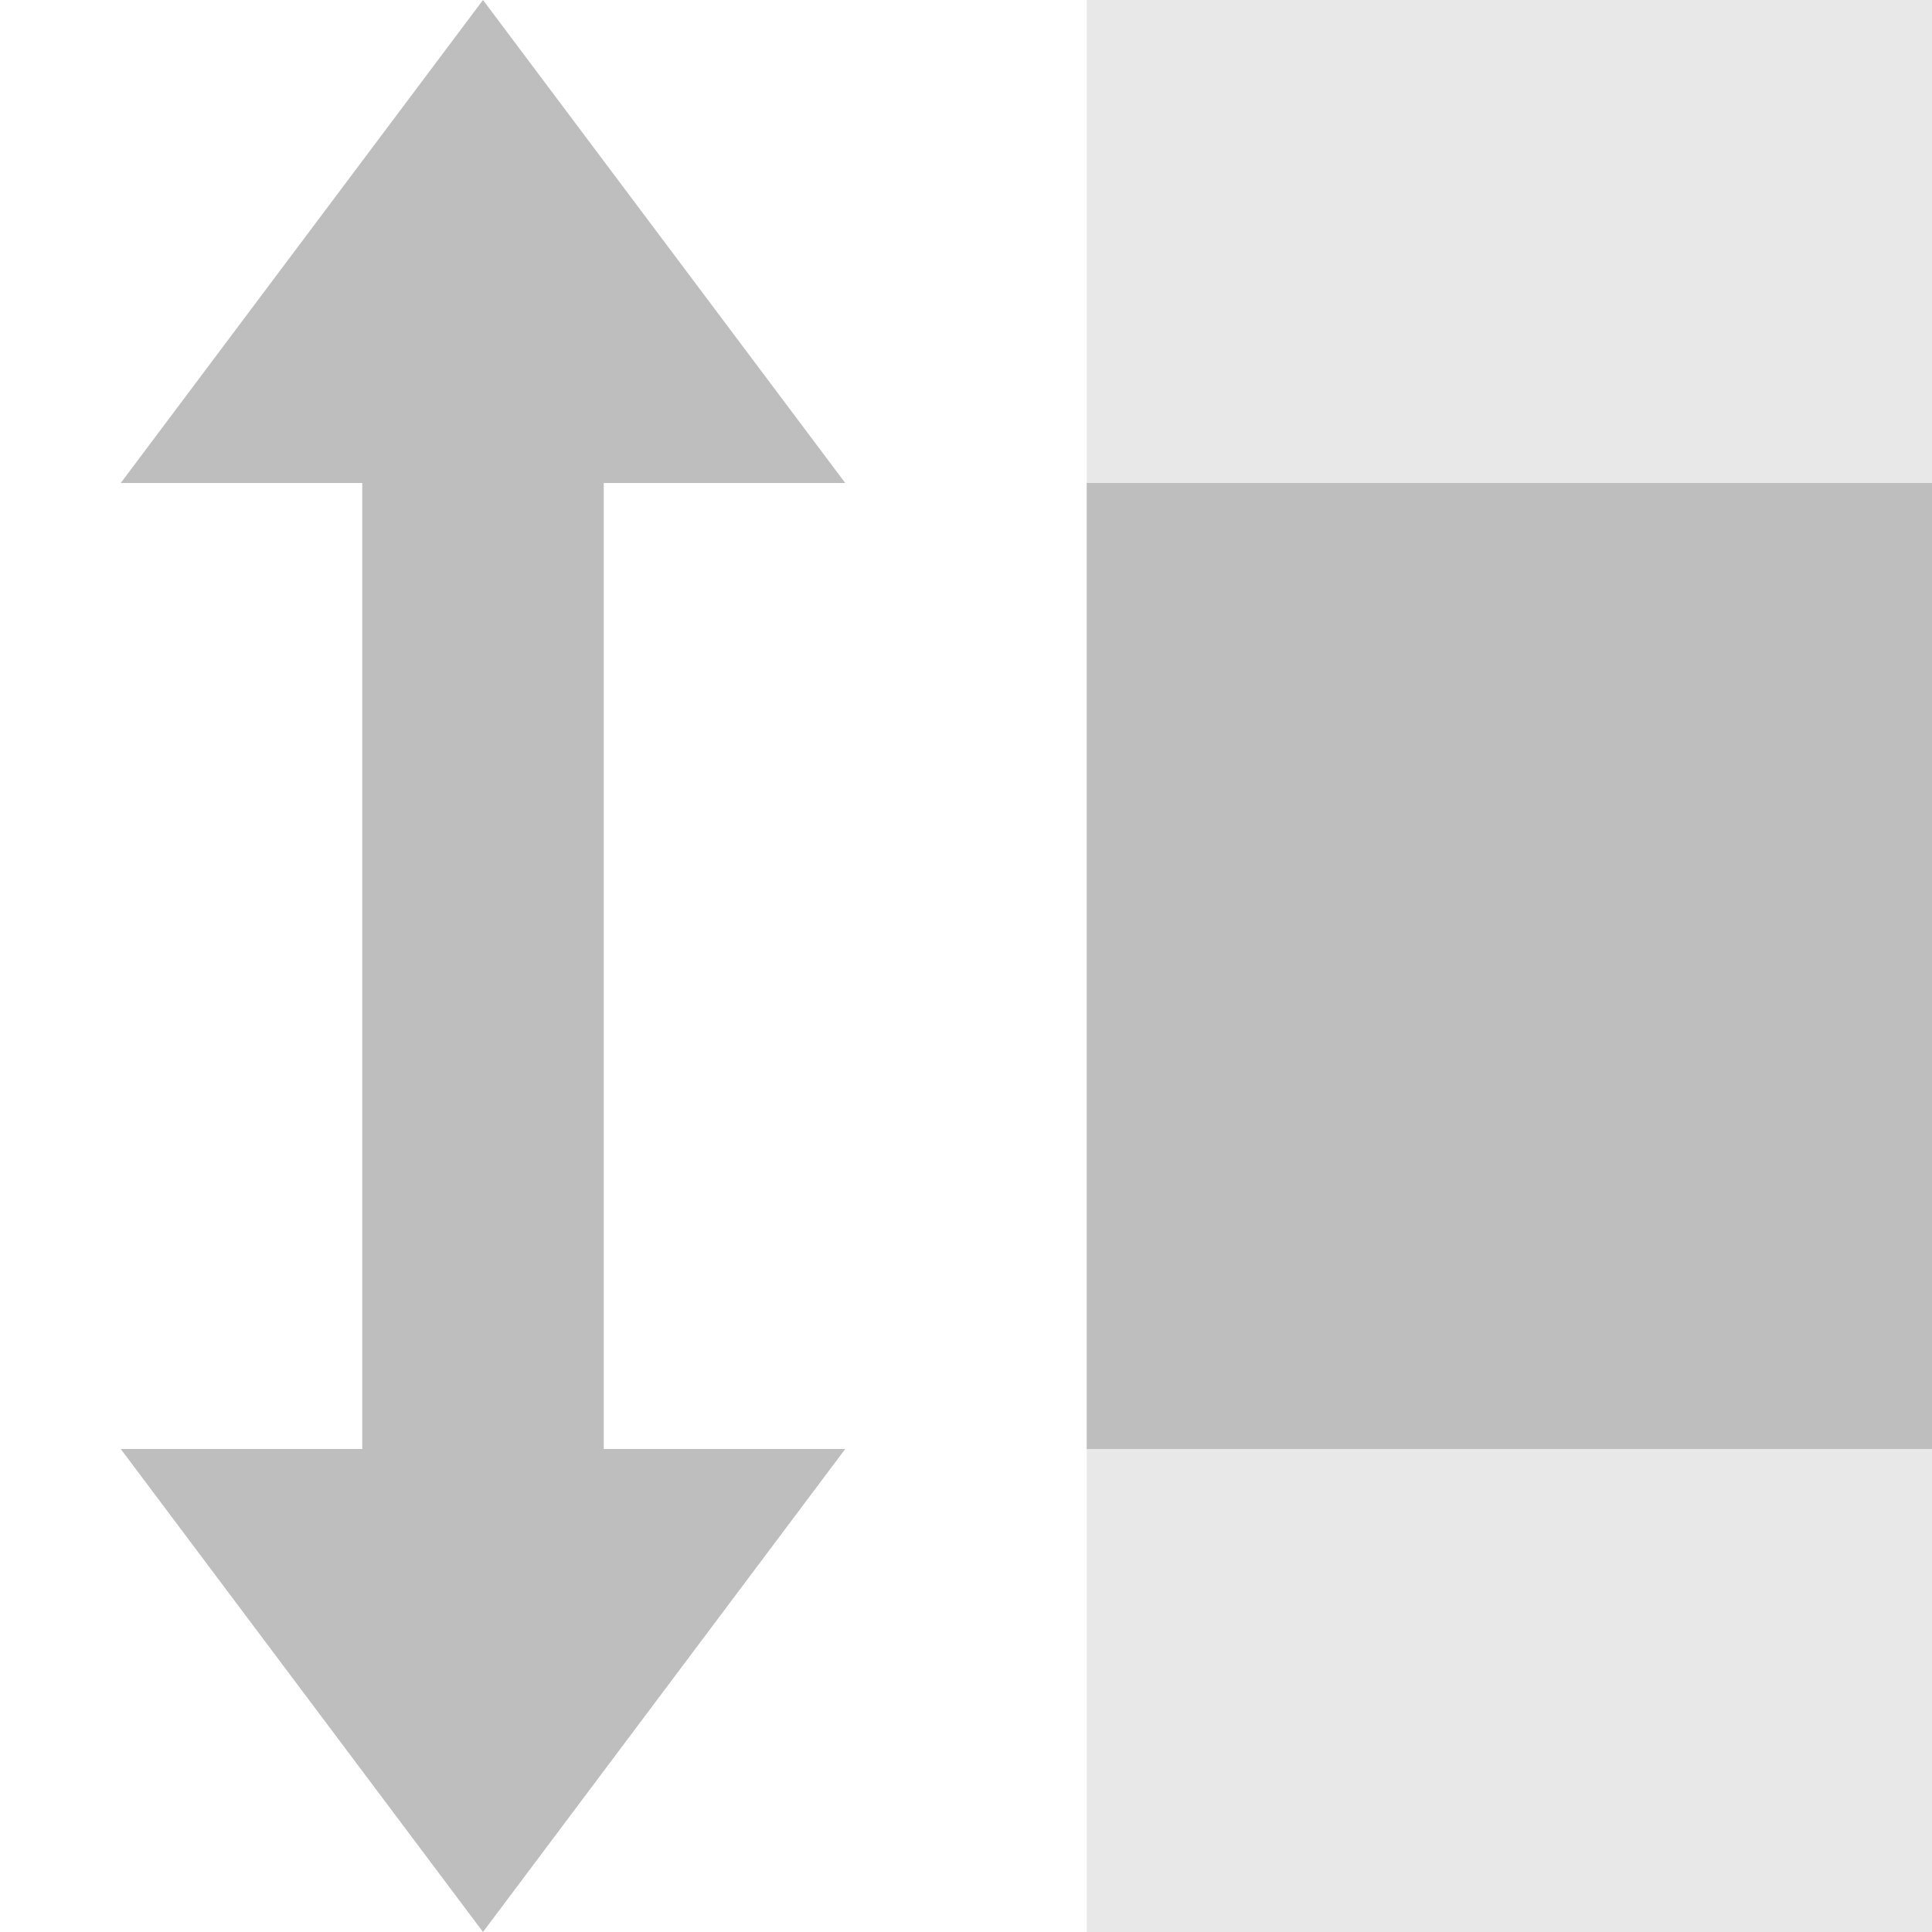 <svg height="16" width="16" xmlns="http://www.w3.org/2000/svg"><g fill="#bebebe"><path d="m0-16h16v7h-16z" opacity=".35" transform="rotate(90)"/><path d="m7 4-3-4-3 4h2v8h-2l3 4 3-4h-2v-8z"/><path d="m4-16h8v7h-8z" transform="rotate(90)"/></g></svg>